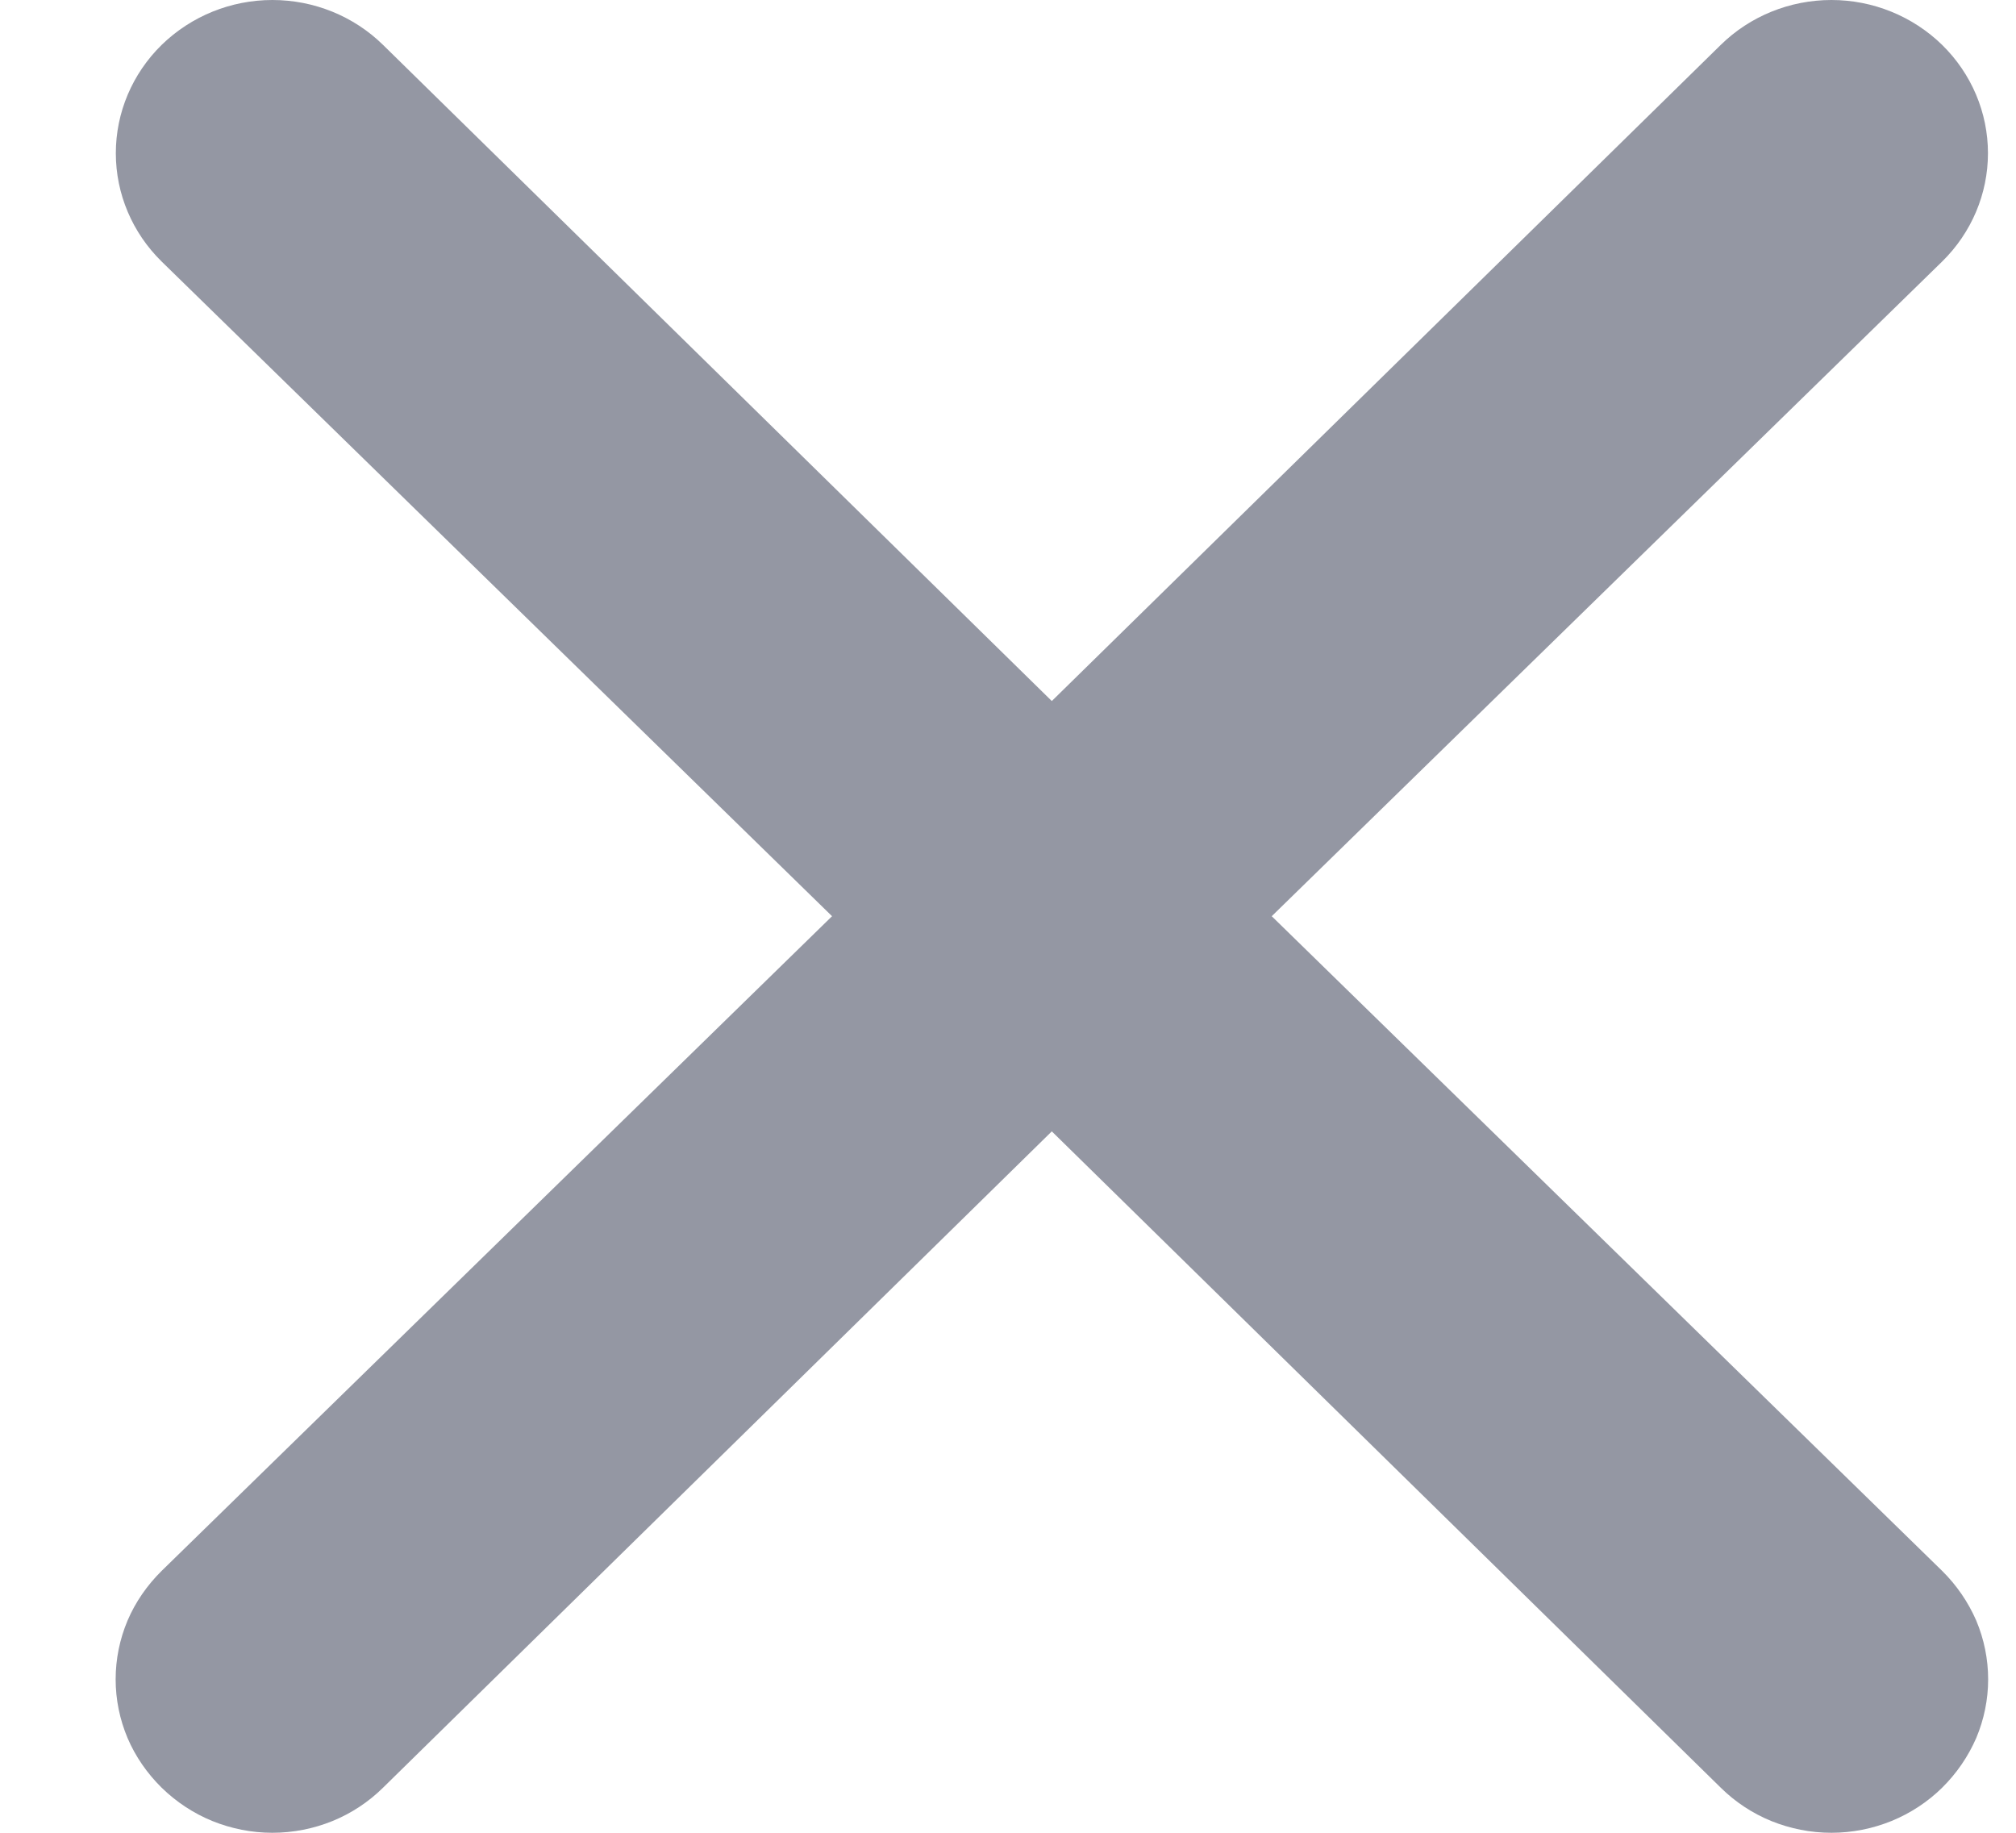 <svg width="11" height="10" viewBox="0 0 11 10" fill="none" xmlns="http://www.w3.org/2000/svg">
<path d="M6.939 4.999L10.597 1.427C10.757 1.27 10.847 1.058 10.847 0.836C10.847 0.614 10.757 0.402 10.597 0.245C10.436 0.088 10.219 0 9.993 0C9.766 0 9.549 0.088 9.389 0.245L5.739 3.825L2.09 0.245C1.93 0.088 1.713 -1.65206e-09 1.486 0C1.26 1.65206e-09 1.043 0.088 0.882 0.245C0.722 0.402 0.632 0.614 0.632 0.836C0.632 1.058 0.722 1.27 0.882 1.427L4.54 4.999L0.882 8.571C0.803 8.649 0.739 8.741 0.696 8.842C0.653 8.944 0.631 9.053 0.631 9.163C0.631 9.272 0.653 9.381 0.696 9.483C0.739 9.584 0.803 9.676 0.882 9.754C0.962 9.832 1.056 9.894 1.159 9.936C1.263 9.978 1.374 10 1.486 10C1.599 10 1.71 9.978 1.814 9.936C1.917 9.894 2.011 9.832 2.09 9.754L5.739 6.173L9.389 9.754C9.468 9.832 9.562 9.894 9.665 9.936C9.769 9.978 9.88 10 9.993 10C10.105 10 10.216 9.978 10.32 9.936C10.423 9.894 10.518 9.832 10.597 9.754C10.676 9.676 10.739 9.584 10.783 9.483C10.826 9.381 10.848 9.272 10.848 9.163C10.848 9.053 10.826 8.944 10.783 8.842C10.739 8.741 10.676 8.649 10.597 8.571L6.939 4.999Z" fill="#9497A3"/>
</svg>
